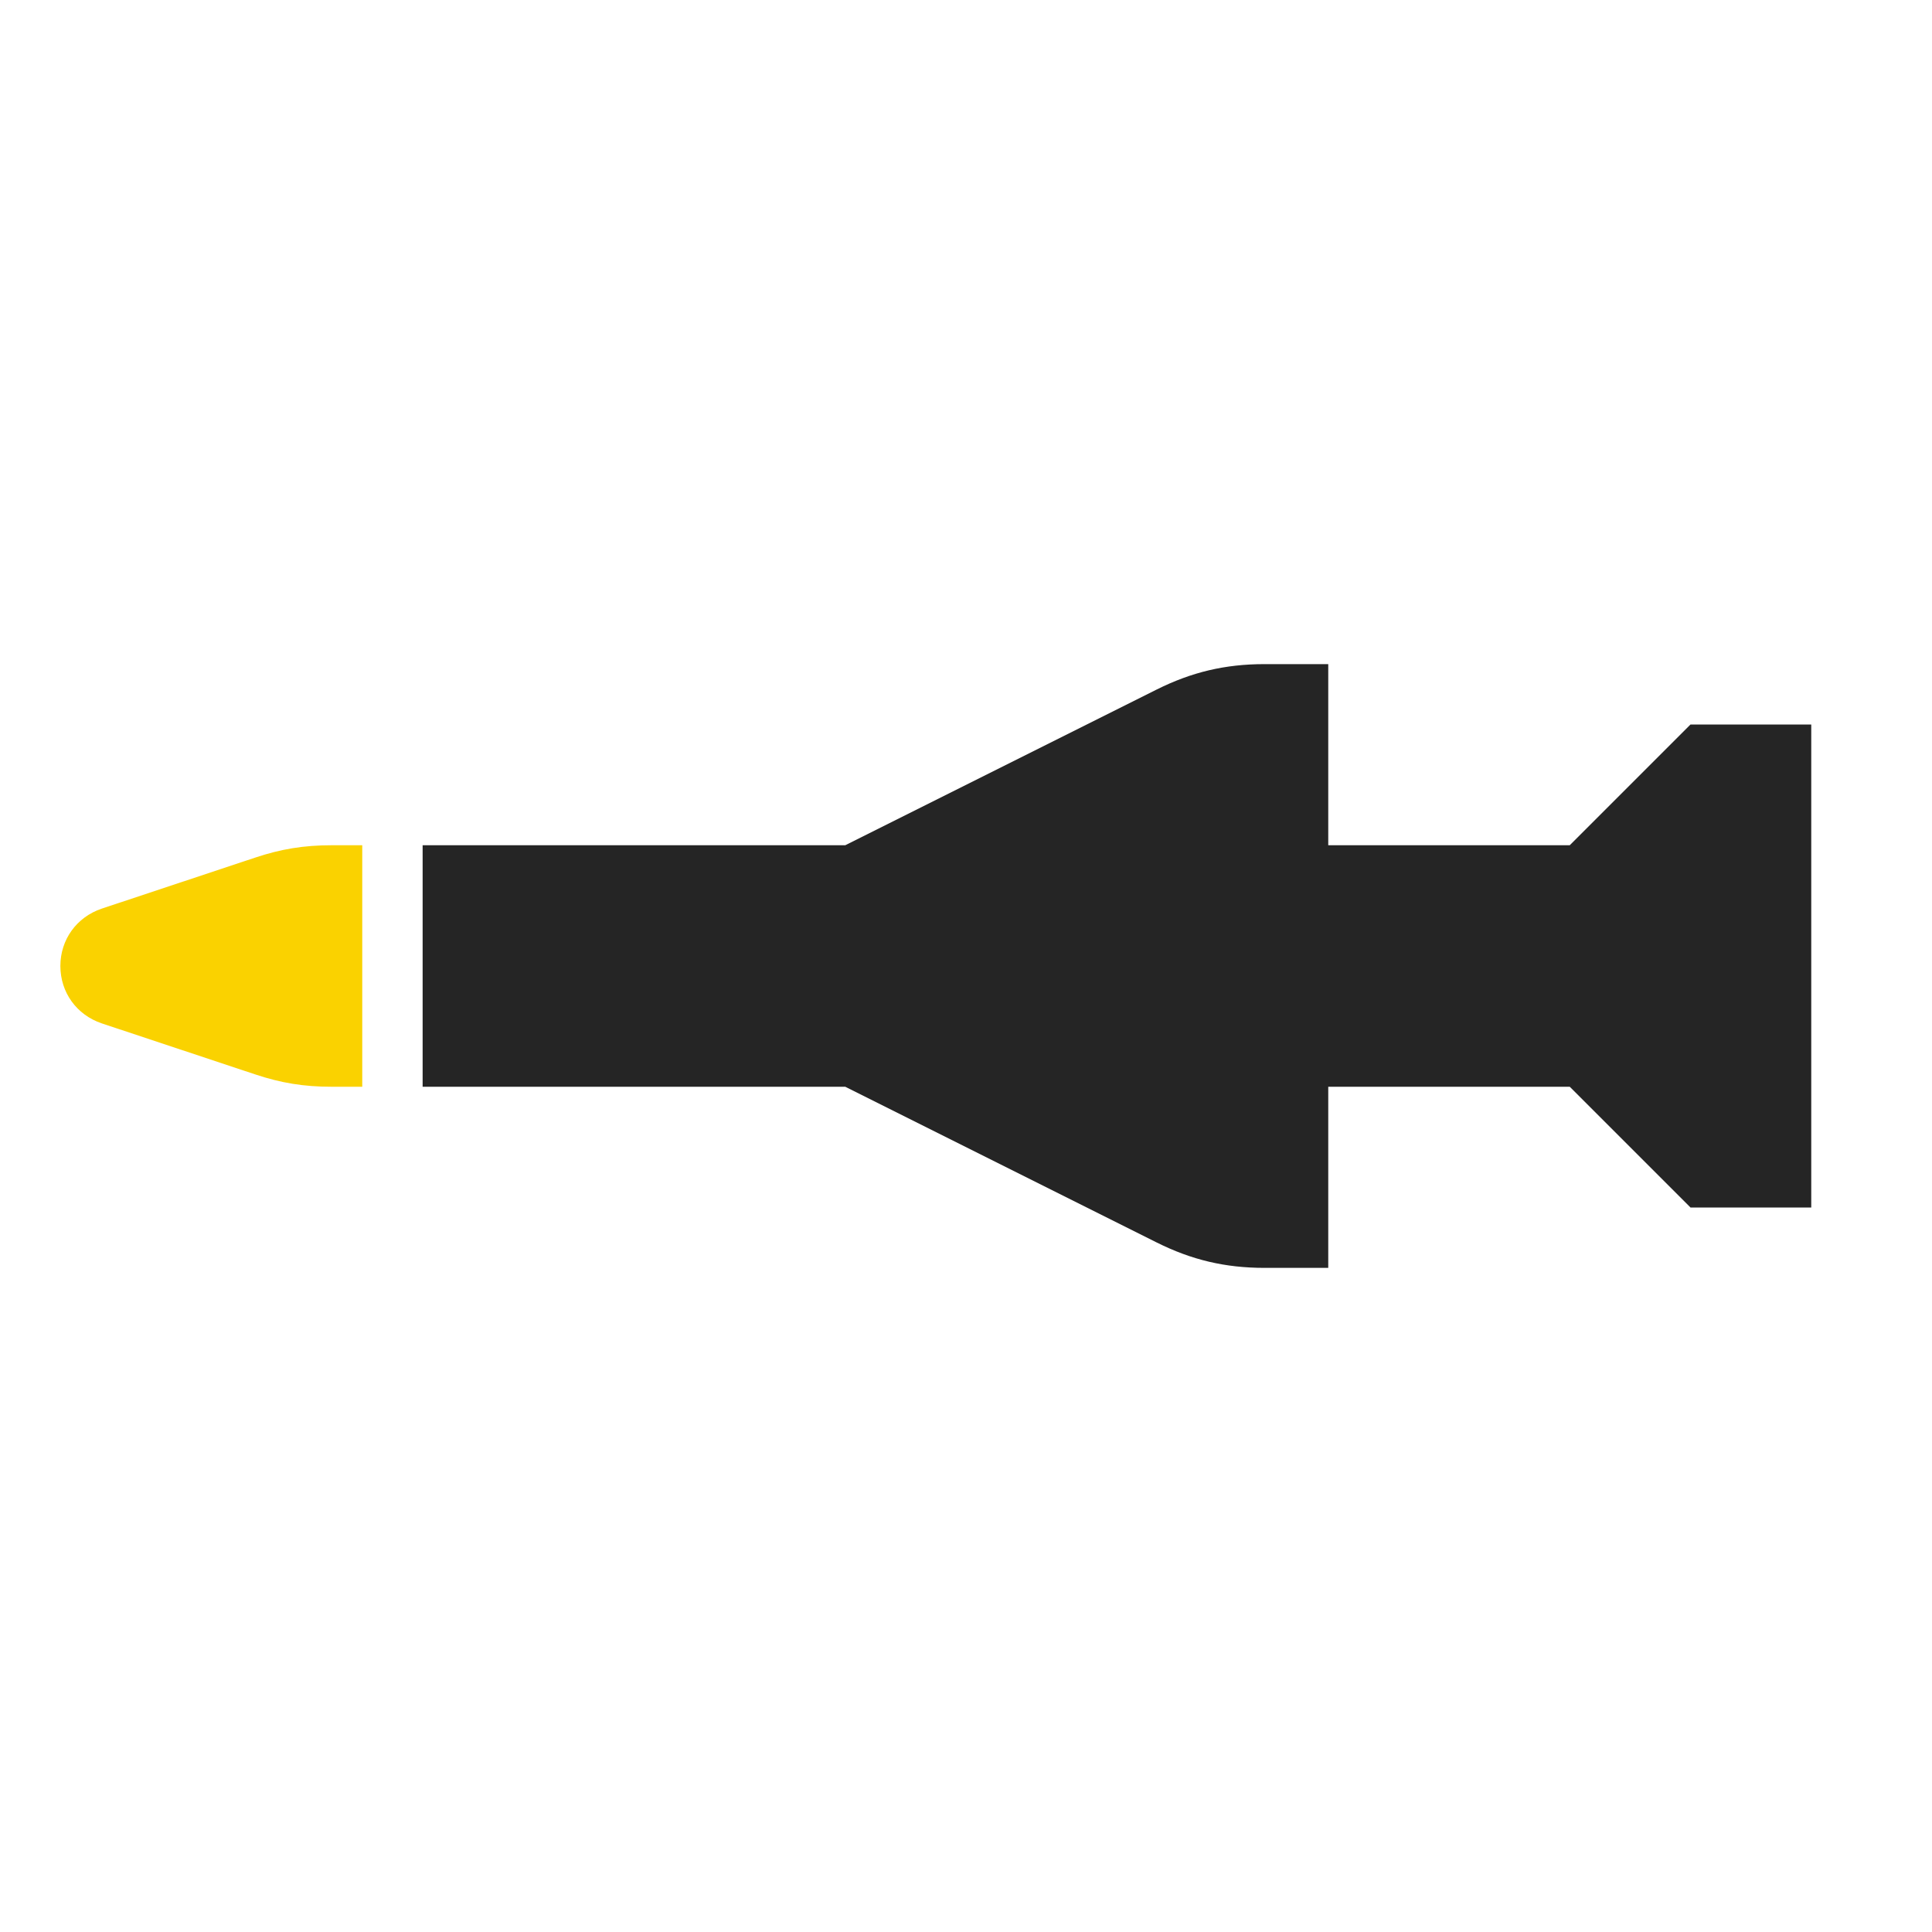 <?xml version="1.0" encoding="UTF-8"?>
<!DOCTYPE svg PUBLIC "-//W3C//DTD SVG 1.1//EN" "http://www.w3.org/Graphics/SVG/1.1/DTD/svg11.dtd">
<svg xmlns="http://www.w3.org/2000/svg" xml:space="preserve" width="1024px" height="1024px" shape-rendering="geometricPrecision" text-rendering="geometricPrecision" image-rendering="optimizeQuality" fill-rule="nonzero" clip-rule="evenodd" viewBox="0 0 10240 10240" xmlns:xlink="http://www.w3.org/1999/xlink">
	<title>missile icon</title>
	<desc>missile icon from the IconExperience.com O-Collection. Copyright by INCORS GmbH (www.incors.com).</desc>
	<path id="curve1" fill="#252525" d="M2240 4480l2240 0 1650 -825c186,-93 364,-135 572,-135l338 0 0 960 1280 0 640 -640 640 0 0 640 0 1280 0 640 -640 0 -640 -640 -1280 0 0 960 -338 0c-208,0 -386,-42 -572,-135l-1650 -825 -2240 0 0 -1280z"/>
	<path id="curve0" fill="#FAD200" d="M1756 4480l164 0 0 1280 -164 0c-145,0 -268,-20 -405,-66l-812 -270c-133,-45 -219,-164 -219,-304 0,-140 86,-259 219,-304l812 -270c137,-46 260,-66 405,-66z"/>
</svg>
